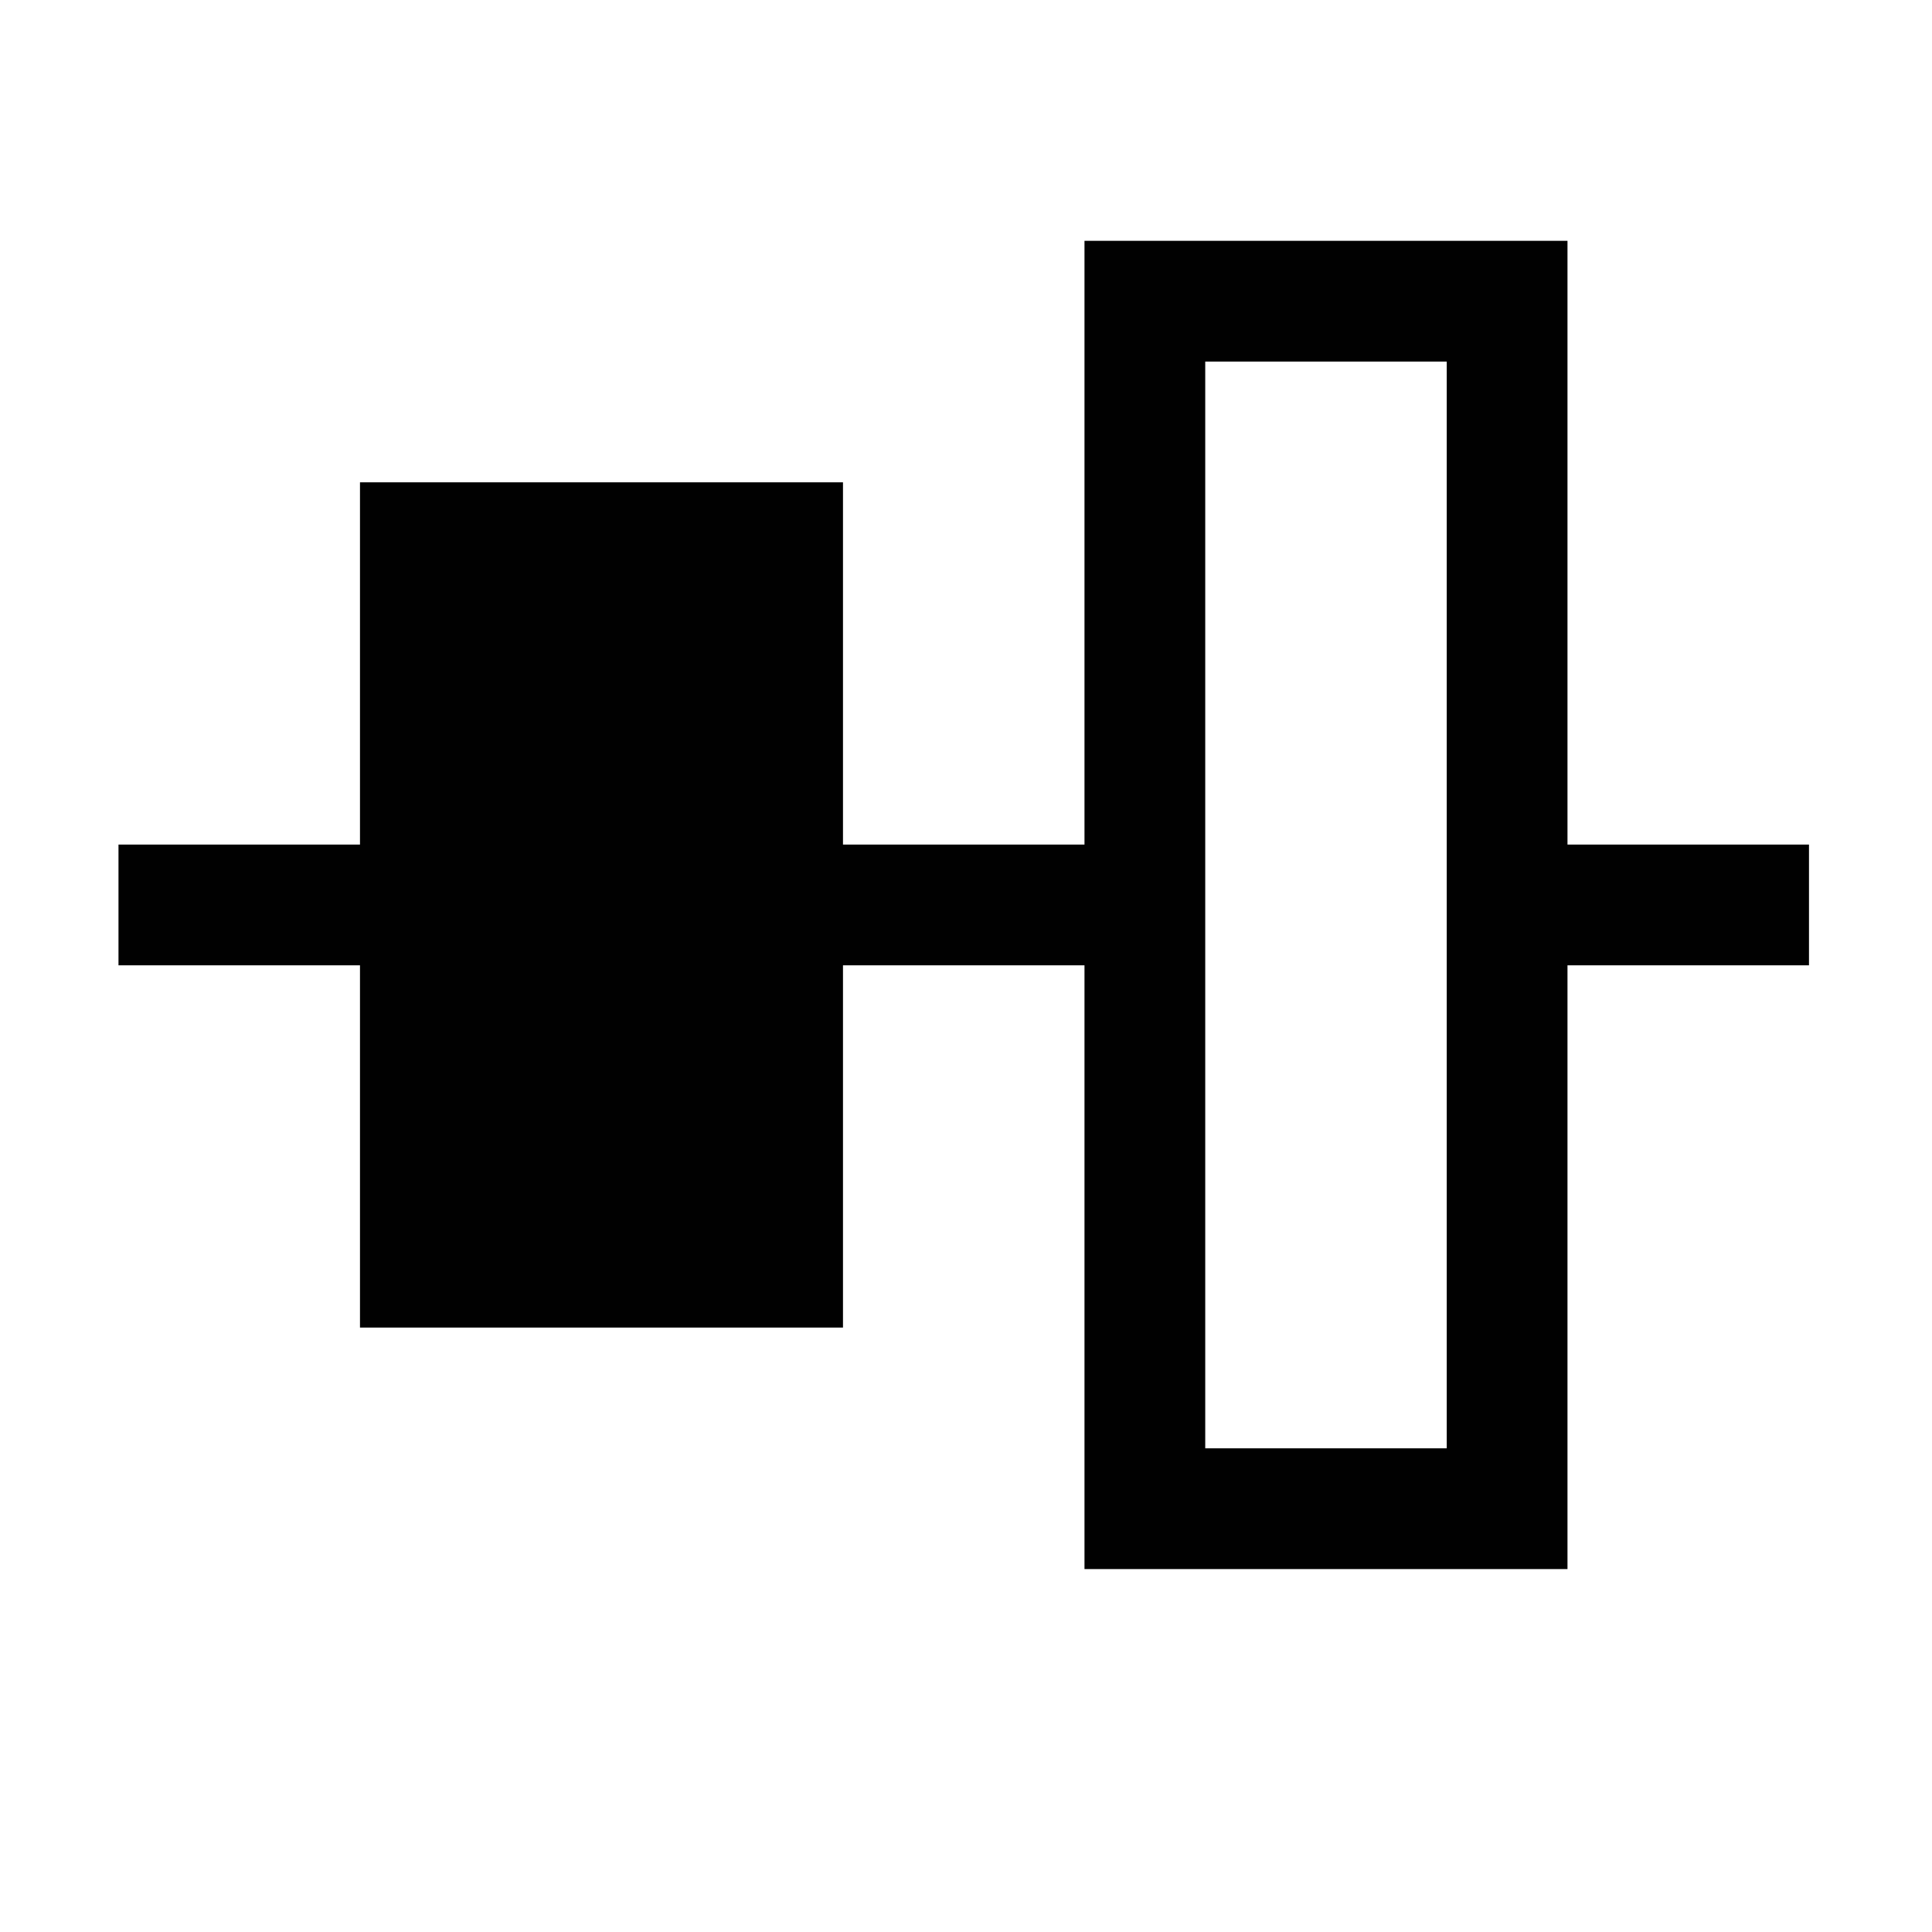 <?xml version="1.0" encoding="utf-8"?>
<!-- Generator: Adobe Illustrator 24.1.0, SVG Export Plug-In . SVG Version: 6.00 Build 0)  -->
<svg version="1.1" id="Layer_1" xmlns="http://www.w3.org/2000/svg" xmlns:xlink="http://www.w3.org/1999/xlink" x="0px" y="0px"
	 viewBox="0 0 512 512" style="enable-background:new 0 0 512 512;" xml:space="preserve">
<style type="text/css">
	.st0{fill:#010101;}
</style>
<path class="st0" d="M415.4,223.82v-160h-128v160h-64v-96h-128v96h-64v32h64v96h128v-96h64v160h128v-160h64v-32H415.4z
	 M383.4,223.82v32v128h-64v-128v-32v-128h64V223.82z"/>
</svg>

